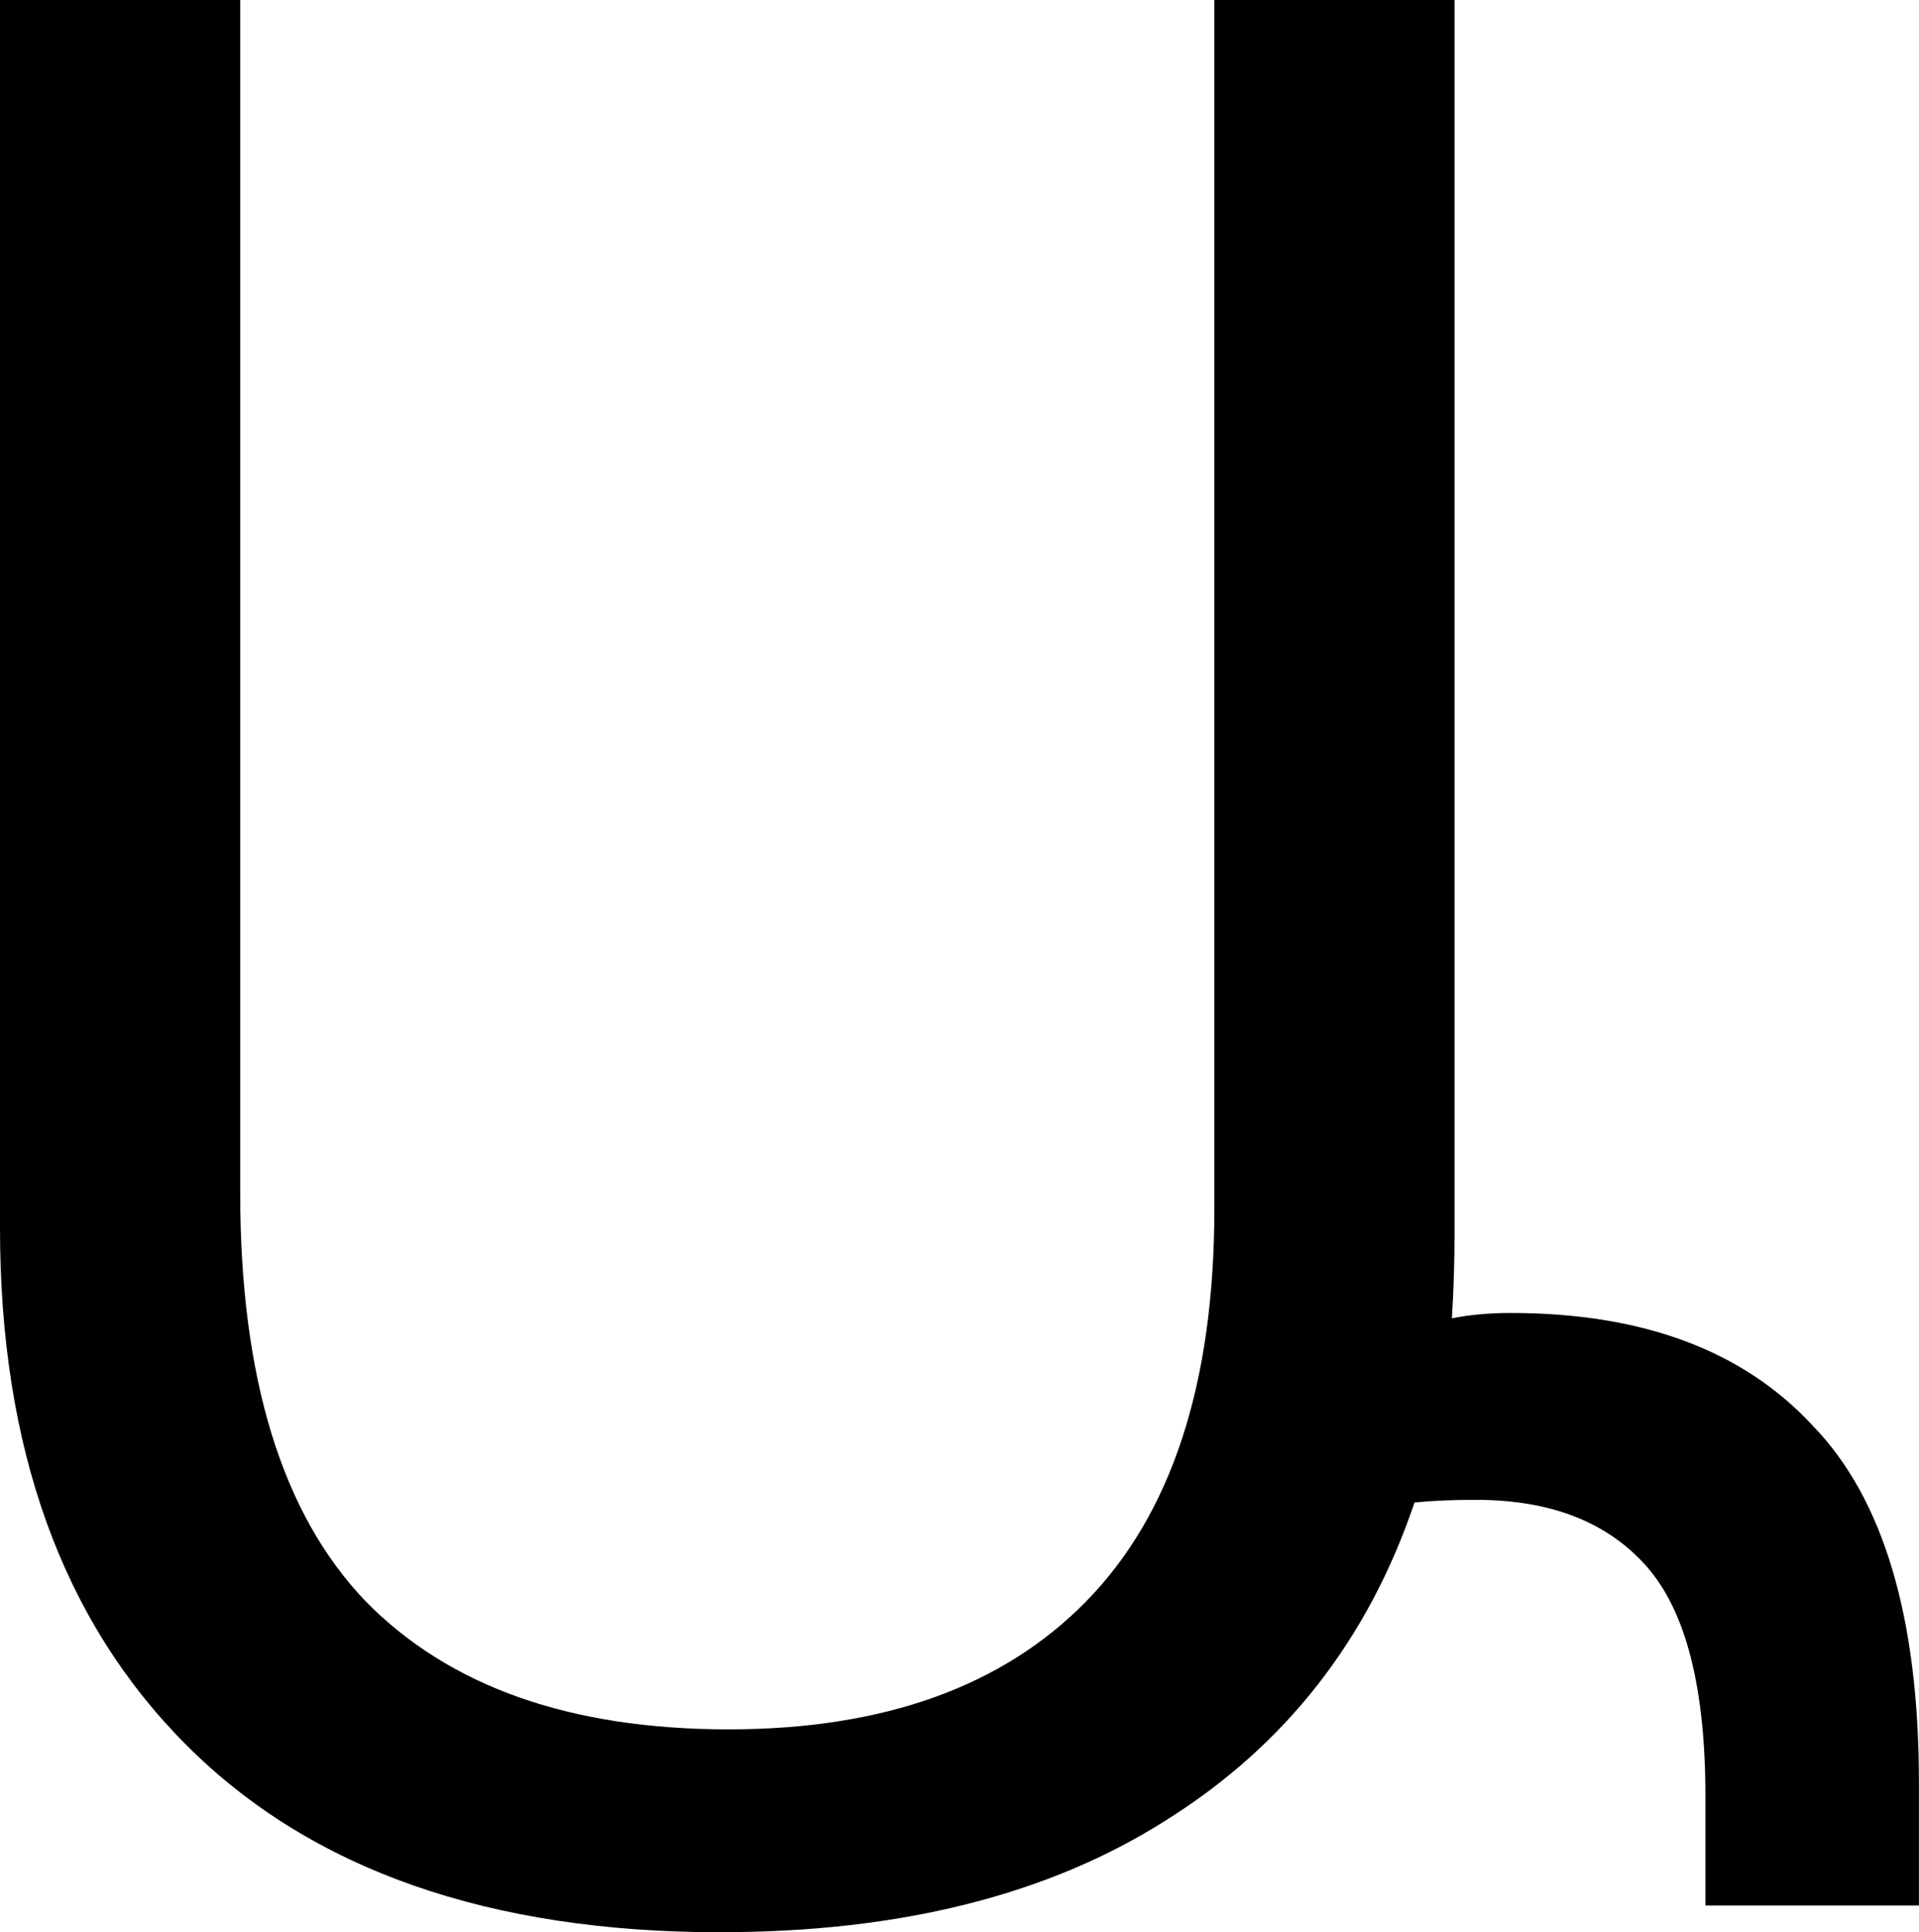 <svg width="25.365mm" height="25.541mm" version="1.1" viewBox="0 0 25.365 25.541" xmlns="http://www.w3.org/2000/svg">
 <g transform="translate(-45.344 -53.126)" stroke-width=".265" aria-label="Ա">
  <path d="m54.869 78.667q-4.586 0-7.056-2.469t-2.469-6.844v-16.228h3.175v15.769q0 3.669 1.658 5.397 1.658 1.693 4.798 1.693 3.069 0 4.727-1.693 1.693-1.729 1.693-5.186v-15.981h3.175v16.298q0 0.564-0.035 1.129 0.353-0.071 0.776-0.071 2.611 0 3.986 1.482 1.411 1.446 1.411 4.727v1.623h-2.822v-1.446q0-2.152-0.776-3.034-0.776-0.882-2.258-0.882-0.459 0-0.811 0.035-0.917 2.716-3.281 4.198-2.328 1.482-5.891 1.482z"/>
 </g>
</svg>
